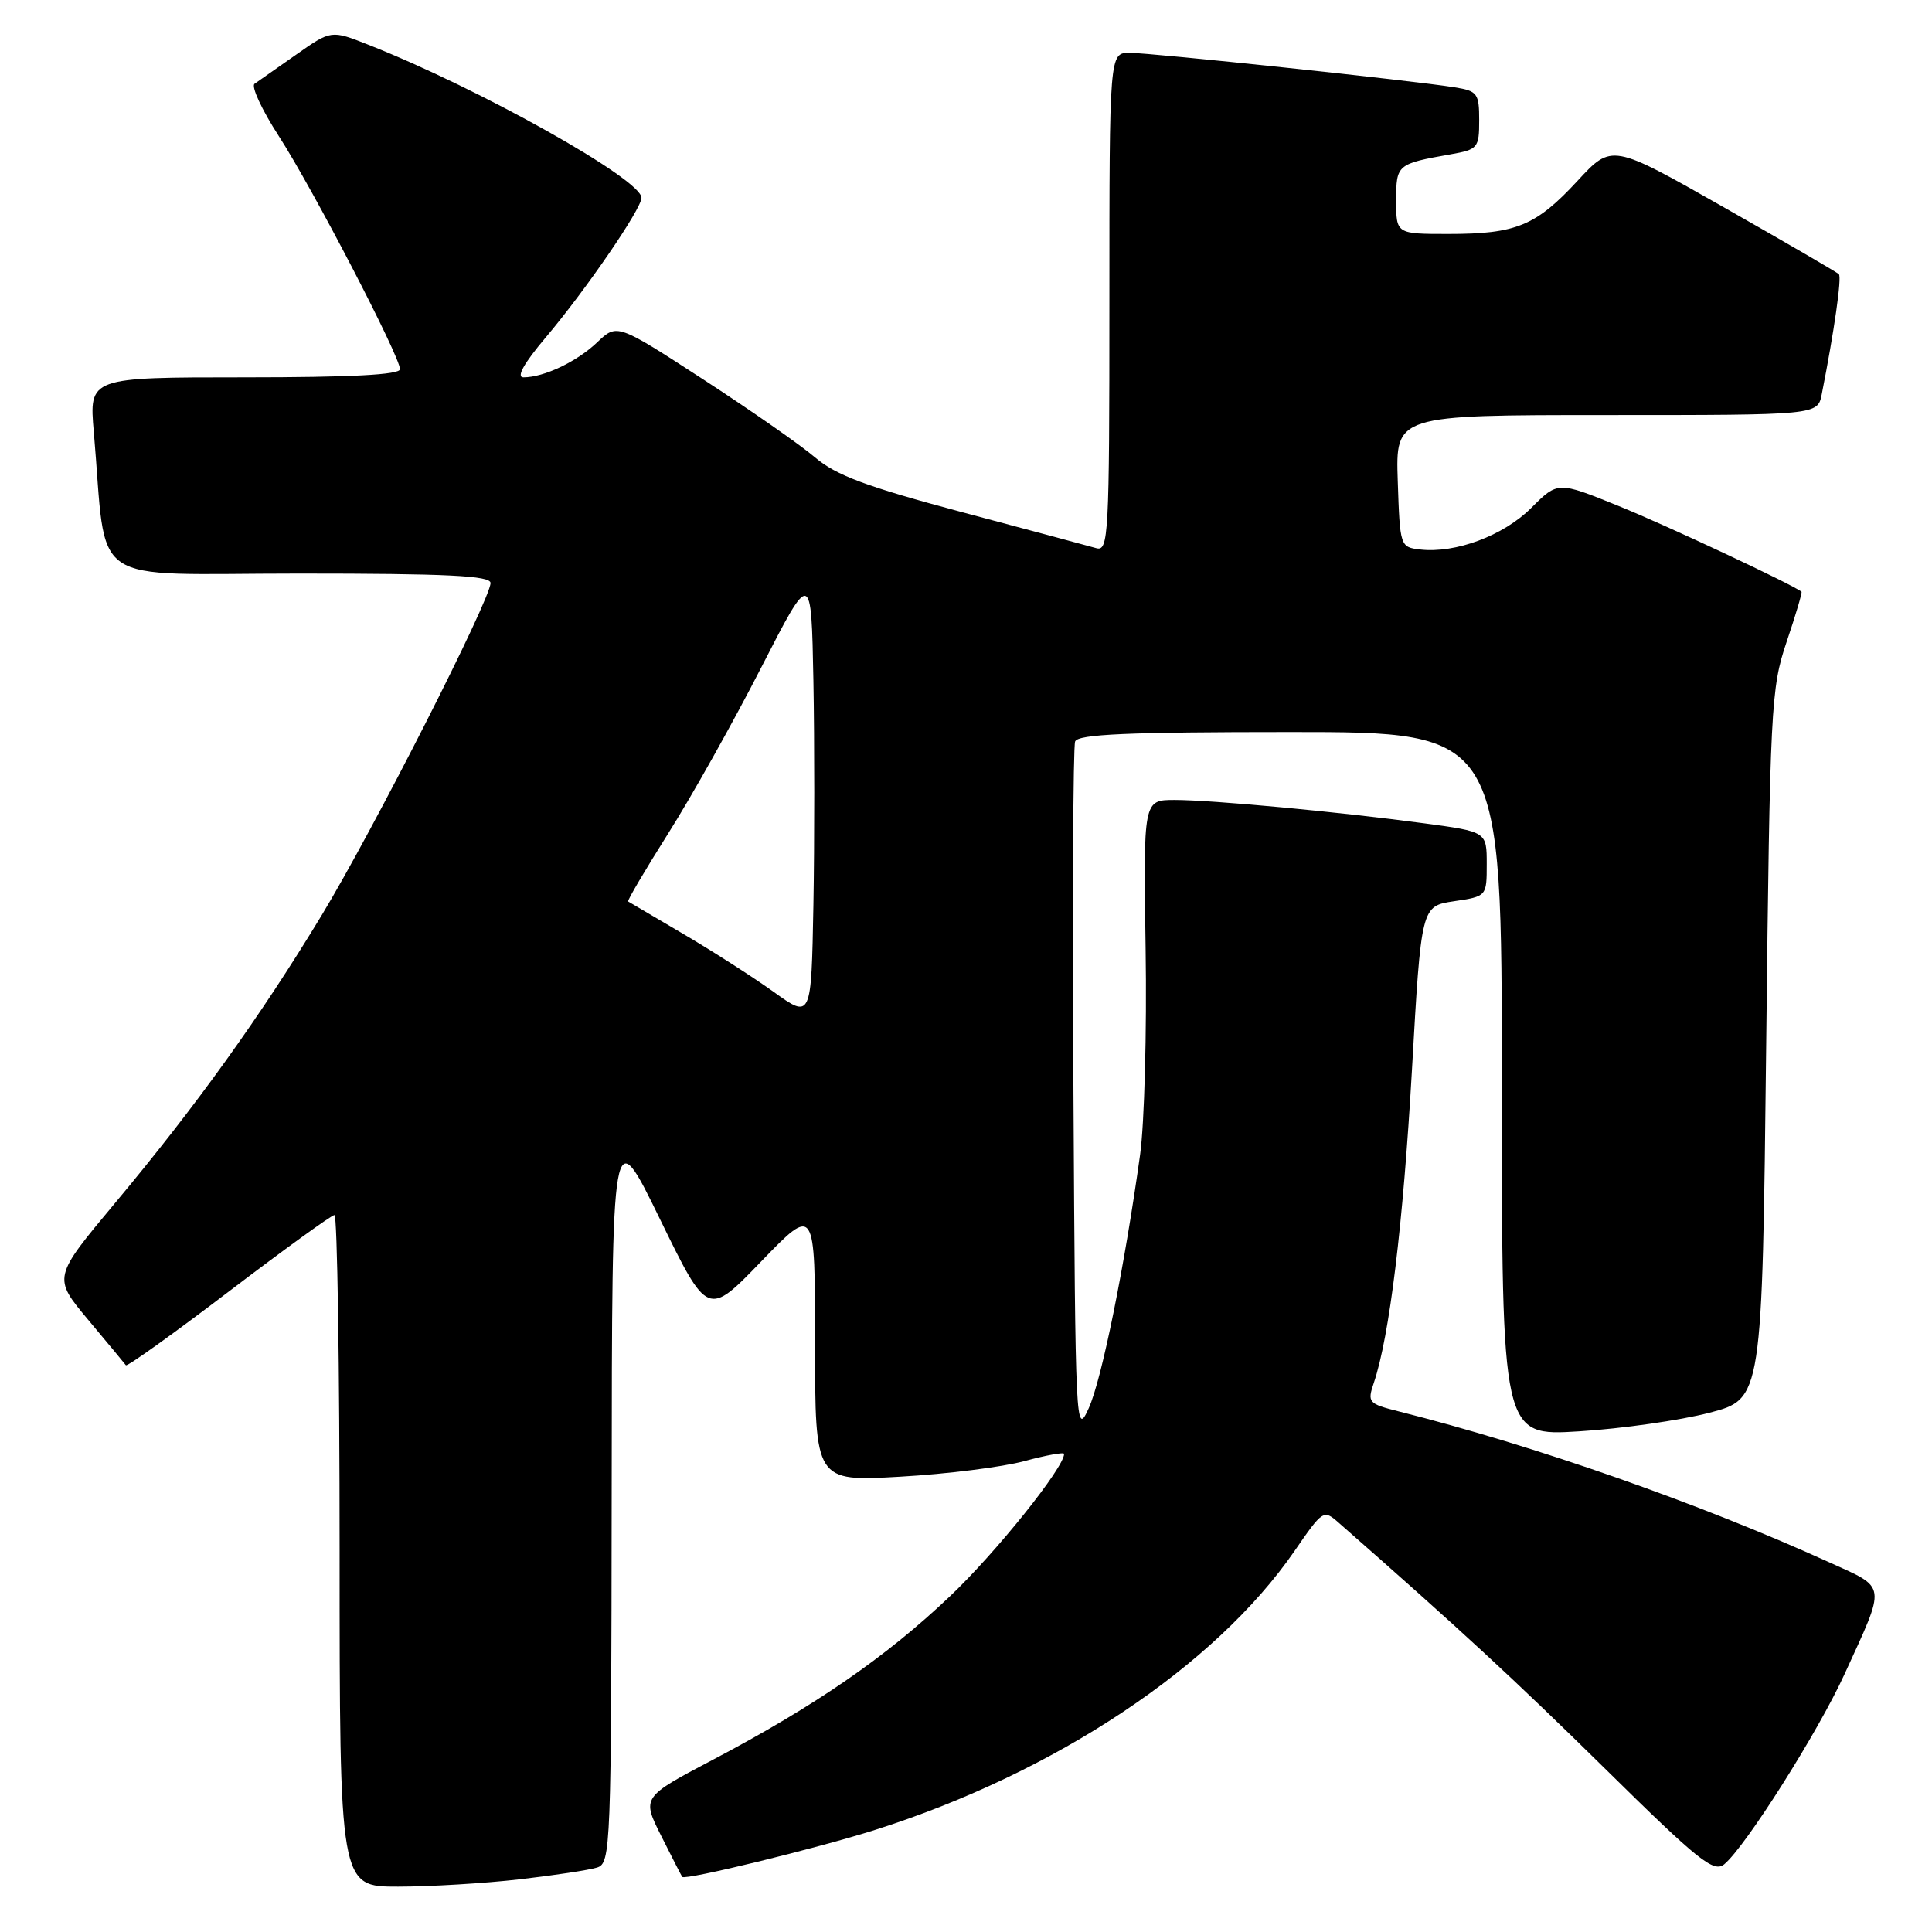 <?xml version="1.0" encoding="UTF-8" standalone="no"?>
<!DOCTYPE svg PUBLIC "-//W3C//DTD SVG 1.1//EN" "http://www.w3.org/Graphics/SVG/1.1/DTD/svg11.dtd" >
<svg xmlns="http://www.w3.org/2000/svg" xmlns:xlink="http://www.w3.org/1999/xlink" version="1.1" viewBox="0 0 256 256">
 <g >
 <path fill="currentColor"
d=" M 68.87 249.02 C 73.47 248.49 78.08 247.79 79.12 247.46 C 80.93 246.89 81.00 244.96 81.05 197.68 C 81.09 148.50 81.09 148.50 87.43 161.50 C 93.77 174.50 93.77 174.50 100.88 167.13 C 108.00 159.76 108.00 159.76 108.00 178.03 C 108.00 196.31 108.00 196.31 119.25 195.67 C 125.44 195.32 132.86 194.39 135.75 193.60 C 138.64 192.82 141.00 192.39 141.00 192.65 C 141.00 194.46 131.98 205.72 125.88 211.51 C 117.39 219.57 108.02 226.03 94.53 233.14 C 85.03 238.14 85.03 238.14 87.64 243.32 C 89.07 246.17 90.31 248.59 90.40 248.70 C 90.79 249.18 108.26 244.92 115.99 242.46 C 139.84 234.88 161.02 220.78 171.55 205.49 C 175.30 200.05 175.38 200.00 177.42 201.80 C 193.40 215.82 200.71 222.58 212.69 234.37 C 225.09 246.59 227.08 248.18 228.48 247.02 C 231.30 244.68 240.89 229.52 244.39 221.88 C 249.98 209.66 250.10 210.52 242.31 206.98 C 225.18 199.20 203.39 191.56 185.31 187.01 C 181.31 186.00 181.16 185.83 182.04 183.23 C 184.12 177.07 185.92 162.28 187.09 141.79 C 188.32 120.07 188.32 120.07 192.66 119.42 C 197.00 118.77 197.00 118.77 197.00 114.49 C 197.00 110.21 197.00 110.21 188.75 109.10 C 177.28 107.56 160.59 106.00 155.64 106.00 C 151.50 106.00 151.50 106.00 151.80 125.75 C 151.97 136.61 151.64 148.88 151.07 153.00 C 149.00 167.90 145.99 182.78 144.26 186.60 C 142.54 190.40 142.49 189.37 142.24 145.00 C 142.10 119.97 142.19 98.94 142.46 98.25 C 142.83 97.29 149.47 97.00 170.97 97.00 C 199.00 97.00 199.00 97.00 199.00 143.65 C 199.00 190.30 199.00 190.30 209.25 189.66 C 214.89 189.31 222.65 188.20 226.50 187.20 C 233.50 185.37 233.50 185.37 234.03 138.44 C 234.53 93.60 234.66 91.21 236.74 85.04 C 237.94 81.49 238.82 78.51 238.71 78.41 C 237.63 77.50 220.77 69.59 214.46 67.04 C 206.42 63.78 206.42 63.78 202.90 67.30 C 199.23 70.97 192.87 73.35 188.17 72.81 C 185.53 72.50 185.50 72.41 185.21 63.75 C 184.92 55.00 184.92 55.00 212.88 55.00 C 240.84 55.00 240.84 55.00 241.39 52.25 C 243.04 43.91 244.07 36.74 243.66 36.33 C 243.40 36.07 236.53 32.08 228.39 27.45 C 213.58 19.04 213.58 19.04 209.04 23.95 C 203.52 29.92 200.90 31.00 191.93 31.00 C 185.00 31.00 185.00 31.00 185.00 26.57 C 185.00 21.79 185.10 21.71 192.25 20.44 C 195.82 19.81 196.00 19.59 196.00 15.93 C 196.00 12.37 195.76 12.05 192.75 11.57 C 187.30 10.68 152.55 7.00 149.69 7.00 C 147.00 7.00 147.00 7.00 147.00 40.07 C 147.00 71.08 146.89 73.10 145.25 72.63 C 144.29 72.36 136.30 70.21 127.50 67.87 C 114.83 64.49 110.77 62.98 108.00 60.61 C 106.08 58.97 99.38 54.30 93.13 50.24 C 81.76 42.86 81.76 42.86 79.13 45.36 C 76.45 47.92 72.07 50.00 69.36 50.00 C 68.38 50.00 69.41 48.15 72.28 44.75 C 77.60 38.46 85.00 27.67 85.00 26.21 C 85.00 23.76 63.52 11.72 48.79 5.92 C 43.88 3.98 43.88 3.98 39.24 7.24 C 36.69 9.03 34.20 10.77 33.73 11.10 C 33.25 11.44 34.69 14.54 36.93 18.01 C 41.43 24.97 53.00 47.23 53.00 48.92 C 53.00 49.66 46.43 50.00 32.40 50.00 C 11.80 50.00 11.80 50.00 12.43 57.25 C 14.25 78.18 11.09 76.00 39.60 76.00 C 59.25 76.00 65.00 76.28 65.00 77.25 C 65.00 79.42 49.44 110.03 42.61 121.30 C 34.49 134.71 25.97 146.57 15.26 159.39 C 7.00 169.28 7.00 169.28 11.69 174.89 C 14.28 177.98 16.52 180.68 16.68 180.90 C 16.84 181.12 22.97 176.73 30.30 171.15 C 37.63 165.57 43.94 161.00 44.32 161.00 C 44.69 161.00 45.00 181.02 45.00 205.50 C 45.00 250.00 45.00 250.00 52.75 249.99 C 57.01 249.99 64.26 249.55 68.87 249.02 Z  M 102.50 131.42 C 99.75 129.45 94.35 125.99 90.50 123.73 C 86.65 121.47 83.38 119.54 83.23 119.45 C 83.08 119.36 85.48 115.29 88.57 110.39 C 91.66 105.50 97.18 95.65 100.84 88.50 C 107.50 75.50 107.50 75.50 107.78 90.19 C 107.93 98.27 107.93 111.66 107.78 119.94 C 107.50 135.01 107.50 135.01 102.50 131.42 Z "/>
</g>
</svg>